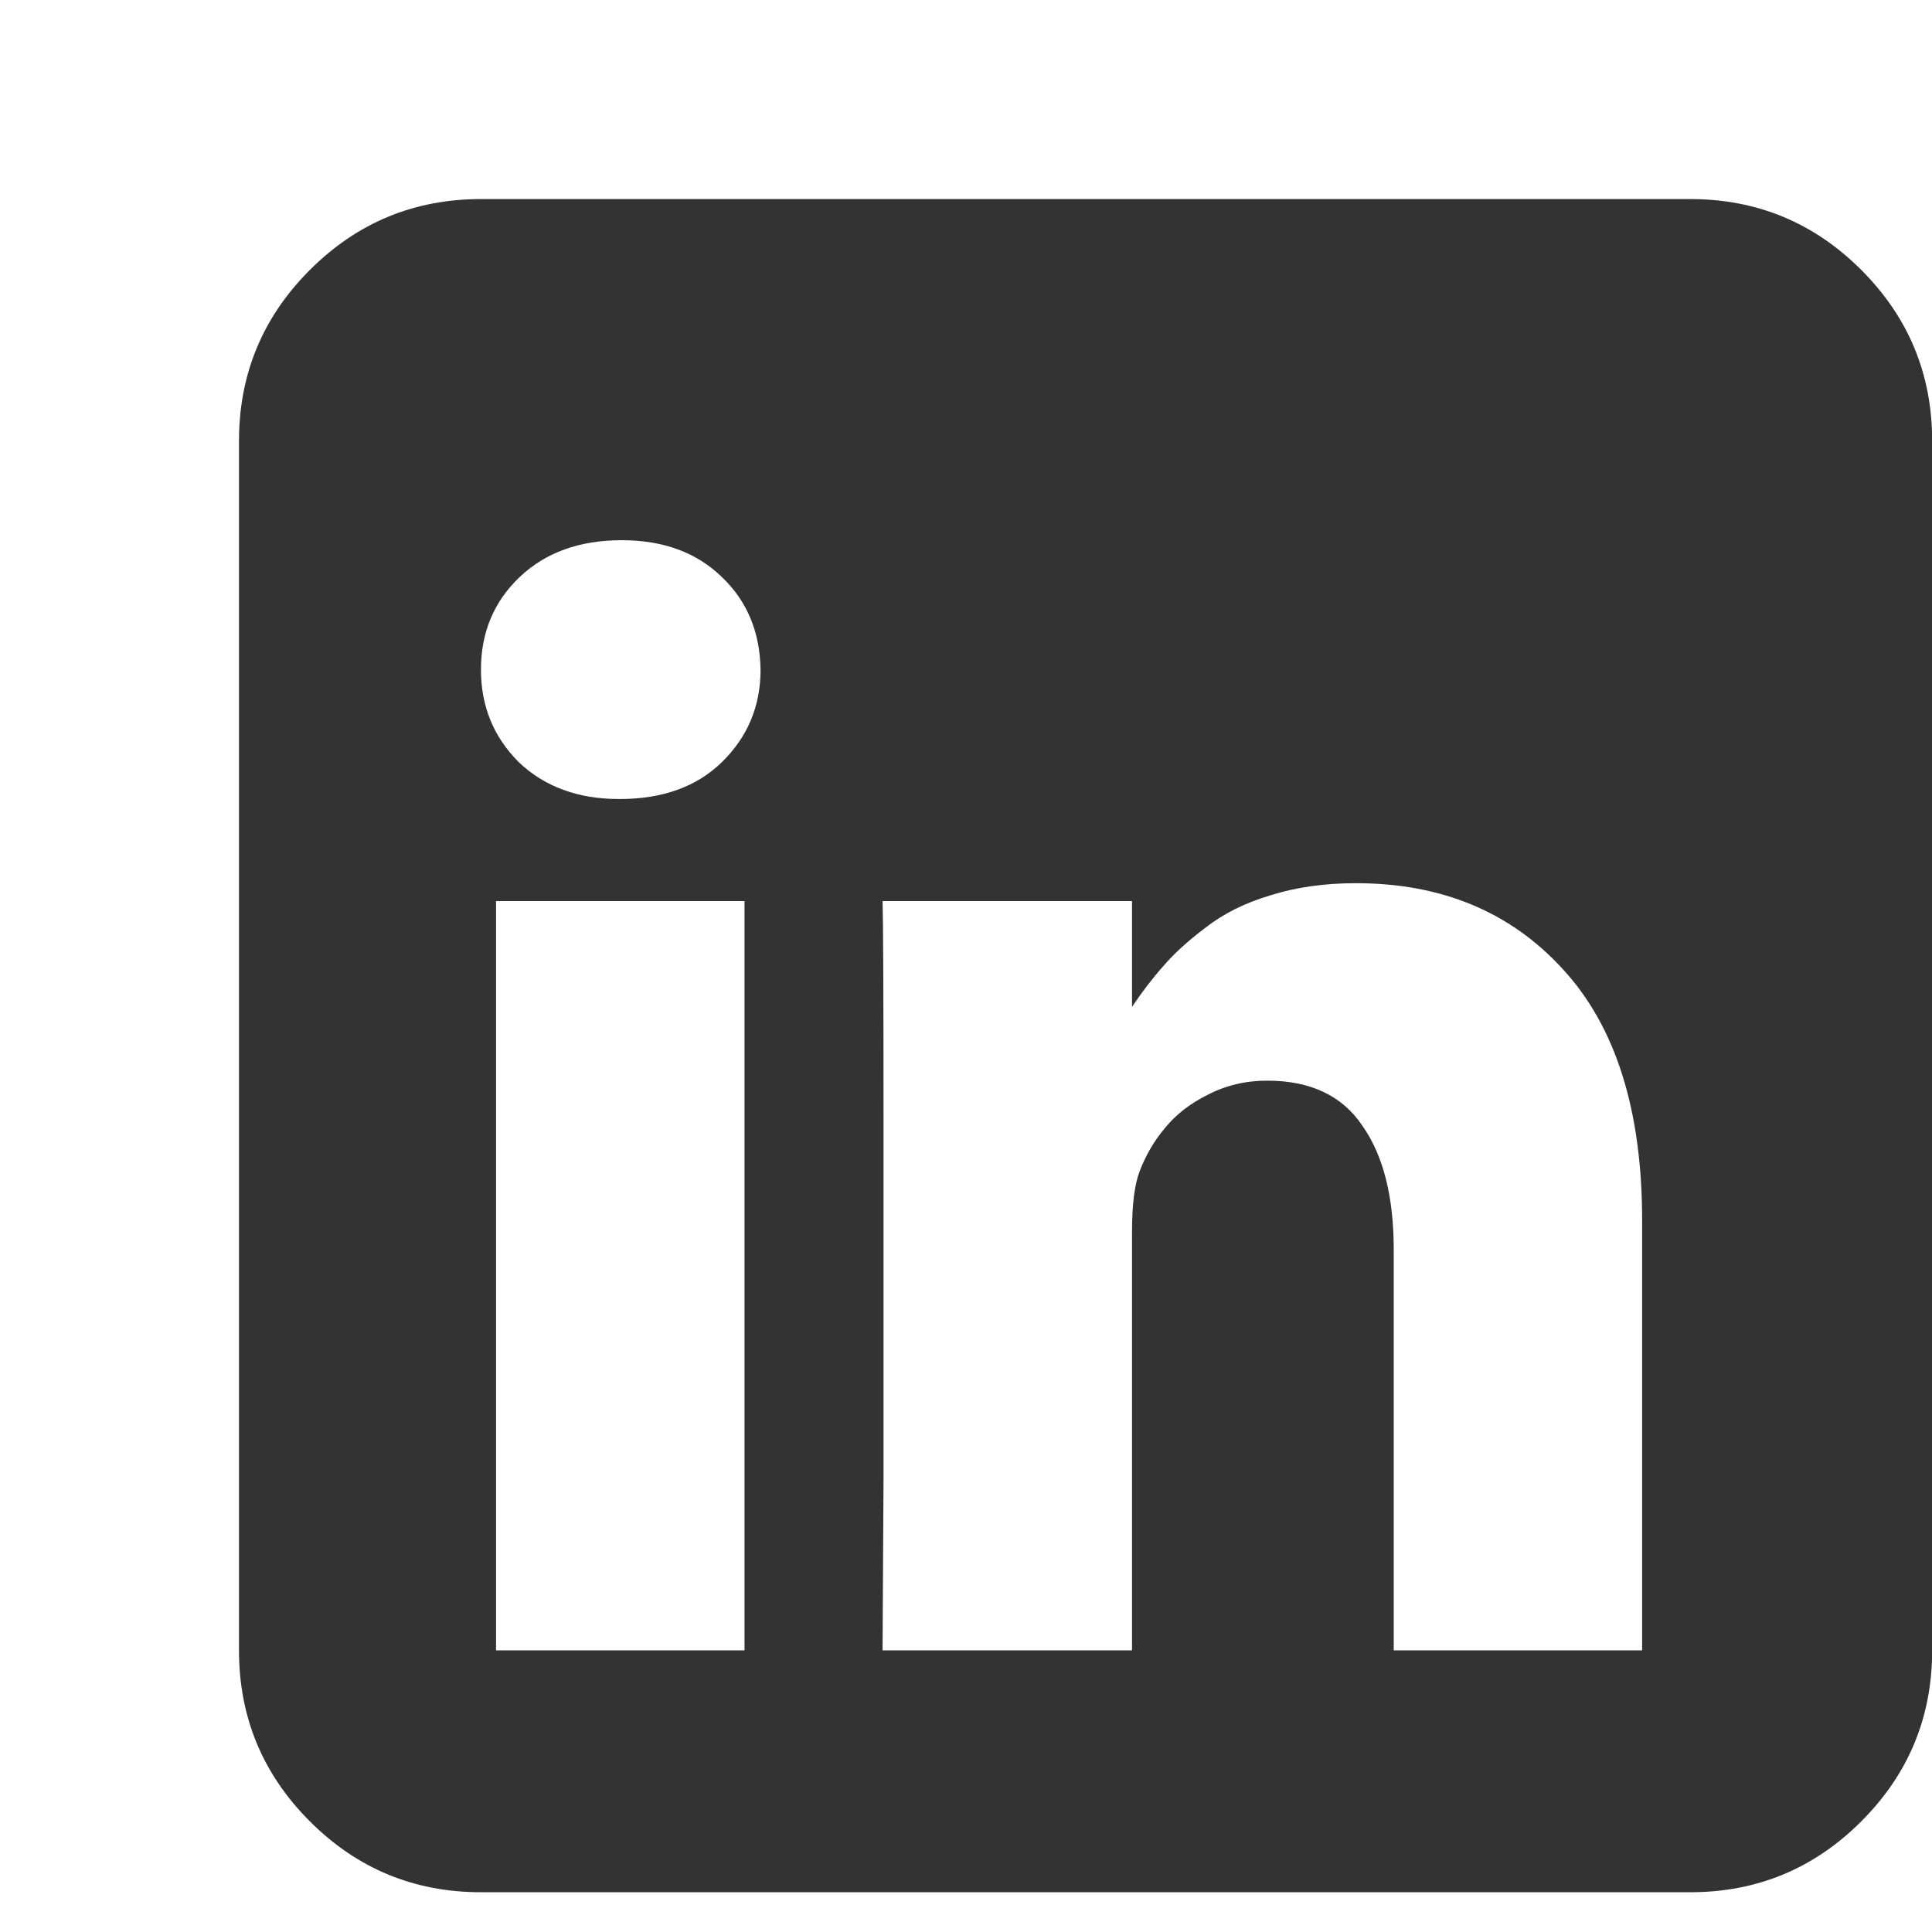 <?xml version="1.0" encoding="UTF-8" standalone="no"?>
<svg
   xmlns:dc="http://purl.org/dc/elements/1.1/"
   xmlns:cc="http://creativecommons.org/ns#"
   xmlns:rdf="http://www.w3.org/1999/02/22-rdf-syntax-ns#"
   xmlns:svg="http://www.w3.org/2000/svg"
   xmlns="http://www.w3.org/2000/svg"
   width="24"
   height="24"
   viewBox="0 0 6.35 6.35"
   version="1.1"
   id="svg88687">
  <defs
     id="defs88681" />
  <g
     id="layer1"
     transform="translate(0,-290.65)">
    <g
       aria-label=""
       transform="matrix(0.265,0,0,0.265,-246.327,127.794)"
       style="font-style:normal;font-variant:normal;font-weight:normal;font-stretch:normal;font-size:17.333px;line-height:1.25;font-family:Genericons;-inkscape-font-specification:Genericons;font-variant-ligatures:normal;font-variant-caps:normal;font-variant-numeric:normal;font-feature-settings:normal;text-align:start;letter-spacing:0px;word-spacing:0px;writing-mode:lr-tb;text-anchor:start;fill:#000000;fill-opacity:1;stroke:none"
       id="flowRoot88662">
      <path
         d="m 950.5,617.02 q 1.242,0 2.121,0.879 0.879,0.879 0.879,2.121 v 15 q 0,1.242 -0.879,2.121 -0.879,0.879 -2.121,0.879 h -15 q -1.242,0 -2.121,-0.879 Q 932.5,636.262 932.5,635.02 v -15 q 0,-1.242 0.879,-2.121 0.879,-0.879 2.121,-0.879 z m -11.73,18 v -9.293 h -3.082 v 9.293 z m -1.547,-10.559 q 0.797,0 1.266,-0.457 0.48,-0.469 0.48,-1.148 -0.012,-0.703 -0.48,-1.148 -0.469,-0.457 -1.242,-0.457 -0.785,0 -1.266,0.457 -0.48,0.457 -0.48,1.148 0,0.68 0.469,1.148 0.48,0.457 1.242,0.457 z m 12.68,10.559 v -5.332 q 0,-2.051 -0.984,-3.117 -0.973,-1.066 -2.566,-1.066 -0.586,0 -1.066,0.152 -0.469,0.141 -0.797,0.398 -0.328,0.246 -0.527,0.48 -0.199,0.223 -0.387,0.504 v -1.312 h -3.094 q 0.012,0.387 0.012,2.719 0,2.32 0,4.441 l -0.012,2.133 h 3.094 v -5.191 q 0,-0.504 0.094,-0.75 0.117,-0.305 0.316,-0.539 0.199,-0.246 0.527,-0.41 0.34,-0.176 0.738,-0.176 0.809,0 1.184,0.562 0.387,0.551 0.387,1.535 v 4.969 z"
         style="font-size:24px;fill:#333333;fill-opacity:1"
         id="path88675" />
    </g>
  </g>
</svg>
